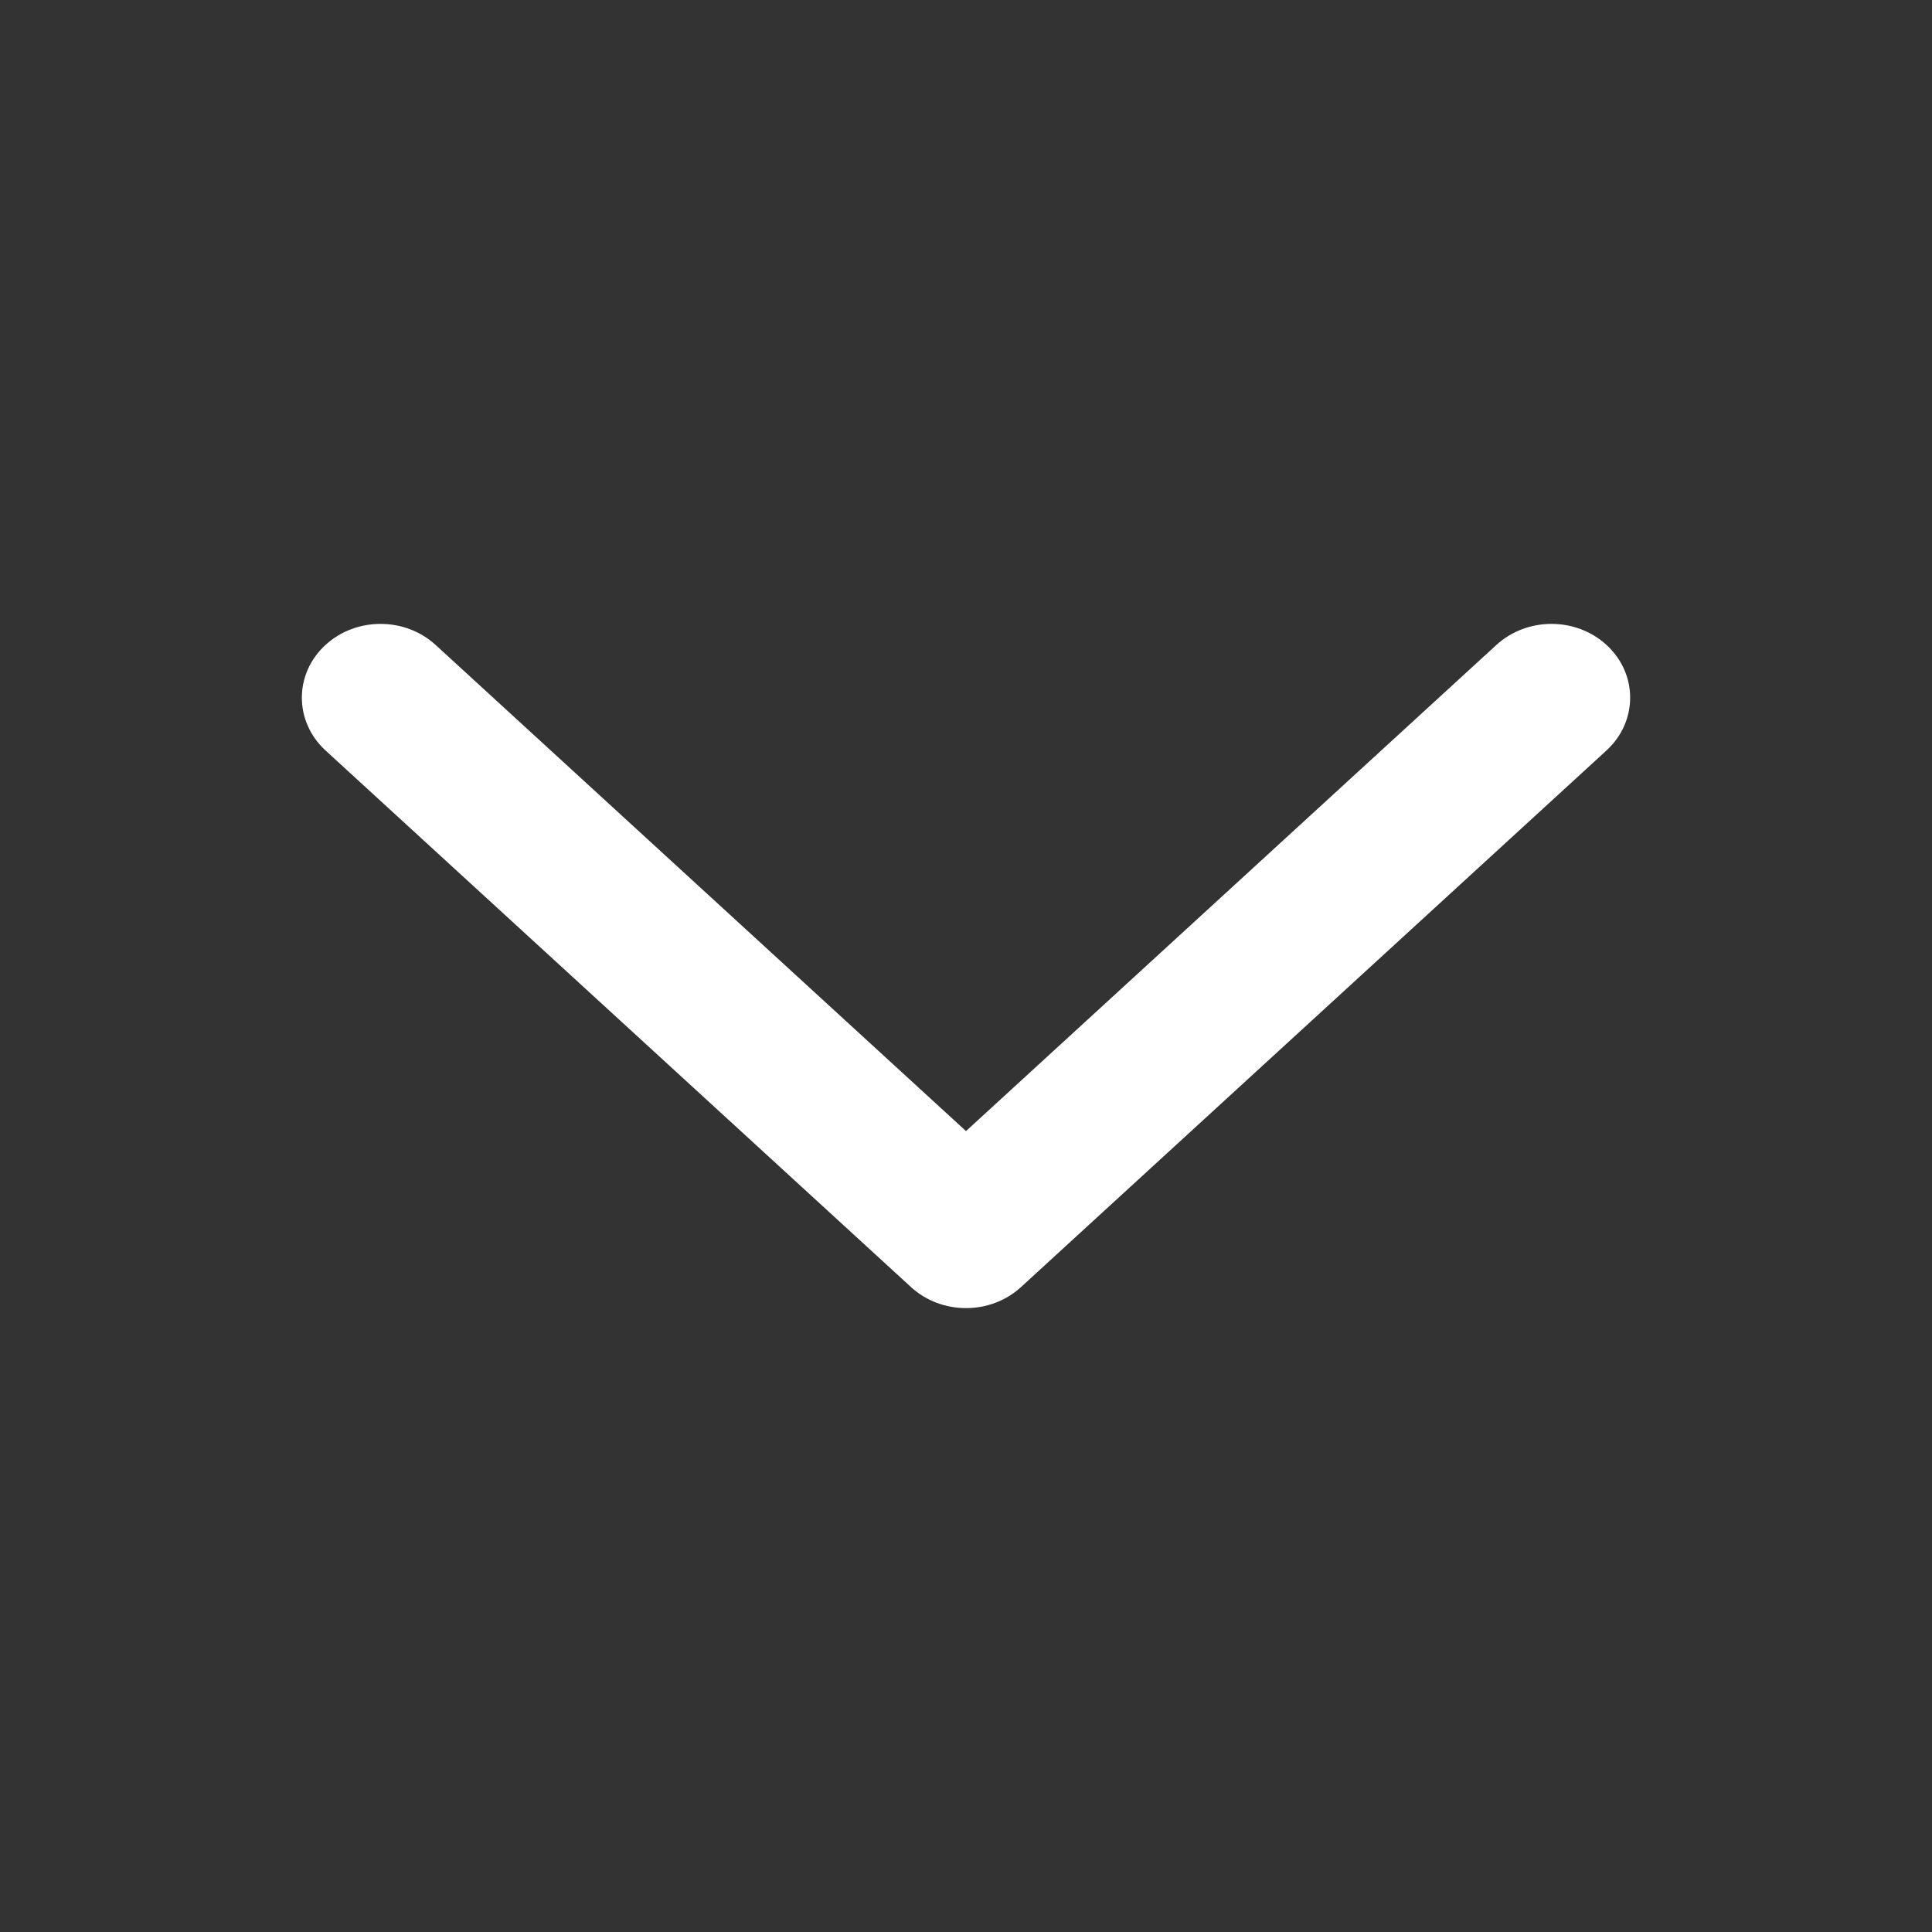 <svg width="20" height="20" viewBox="0 0 20 20" fill="none" xmlns="http://www.w3.org/2000/svg">
<rect x="0" y="0" width="20" height="20" fill="#333333" stroke="none"/>
<path d="M4.509 6.676C4.192 6.386 3.686 6.386 3.37 6.676C3.043 6.975 3.043 7.469 3.37 7.769L9.431 13.324C9.747 13.614 10.253 13.614 10.569 13.324L16.63 7.769C16.957 7.469 16.957 6.975 16.63 6.676C16.314 6.386 15.808 6.386 15.491 6.676L10 11.709L4.509 6.676Z" fill="white"/>
</svg>

